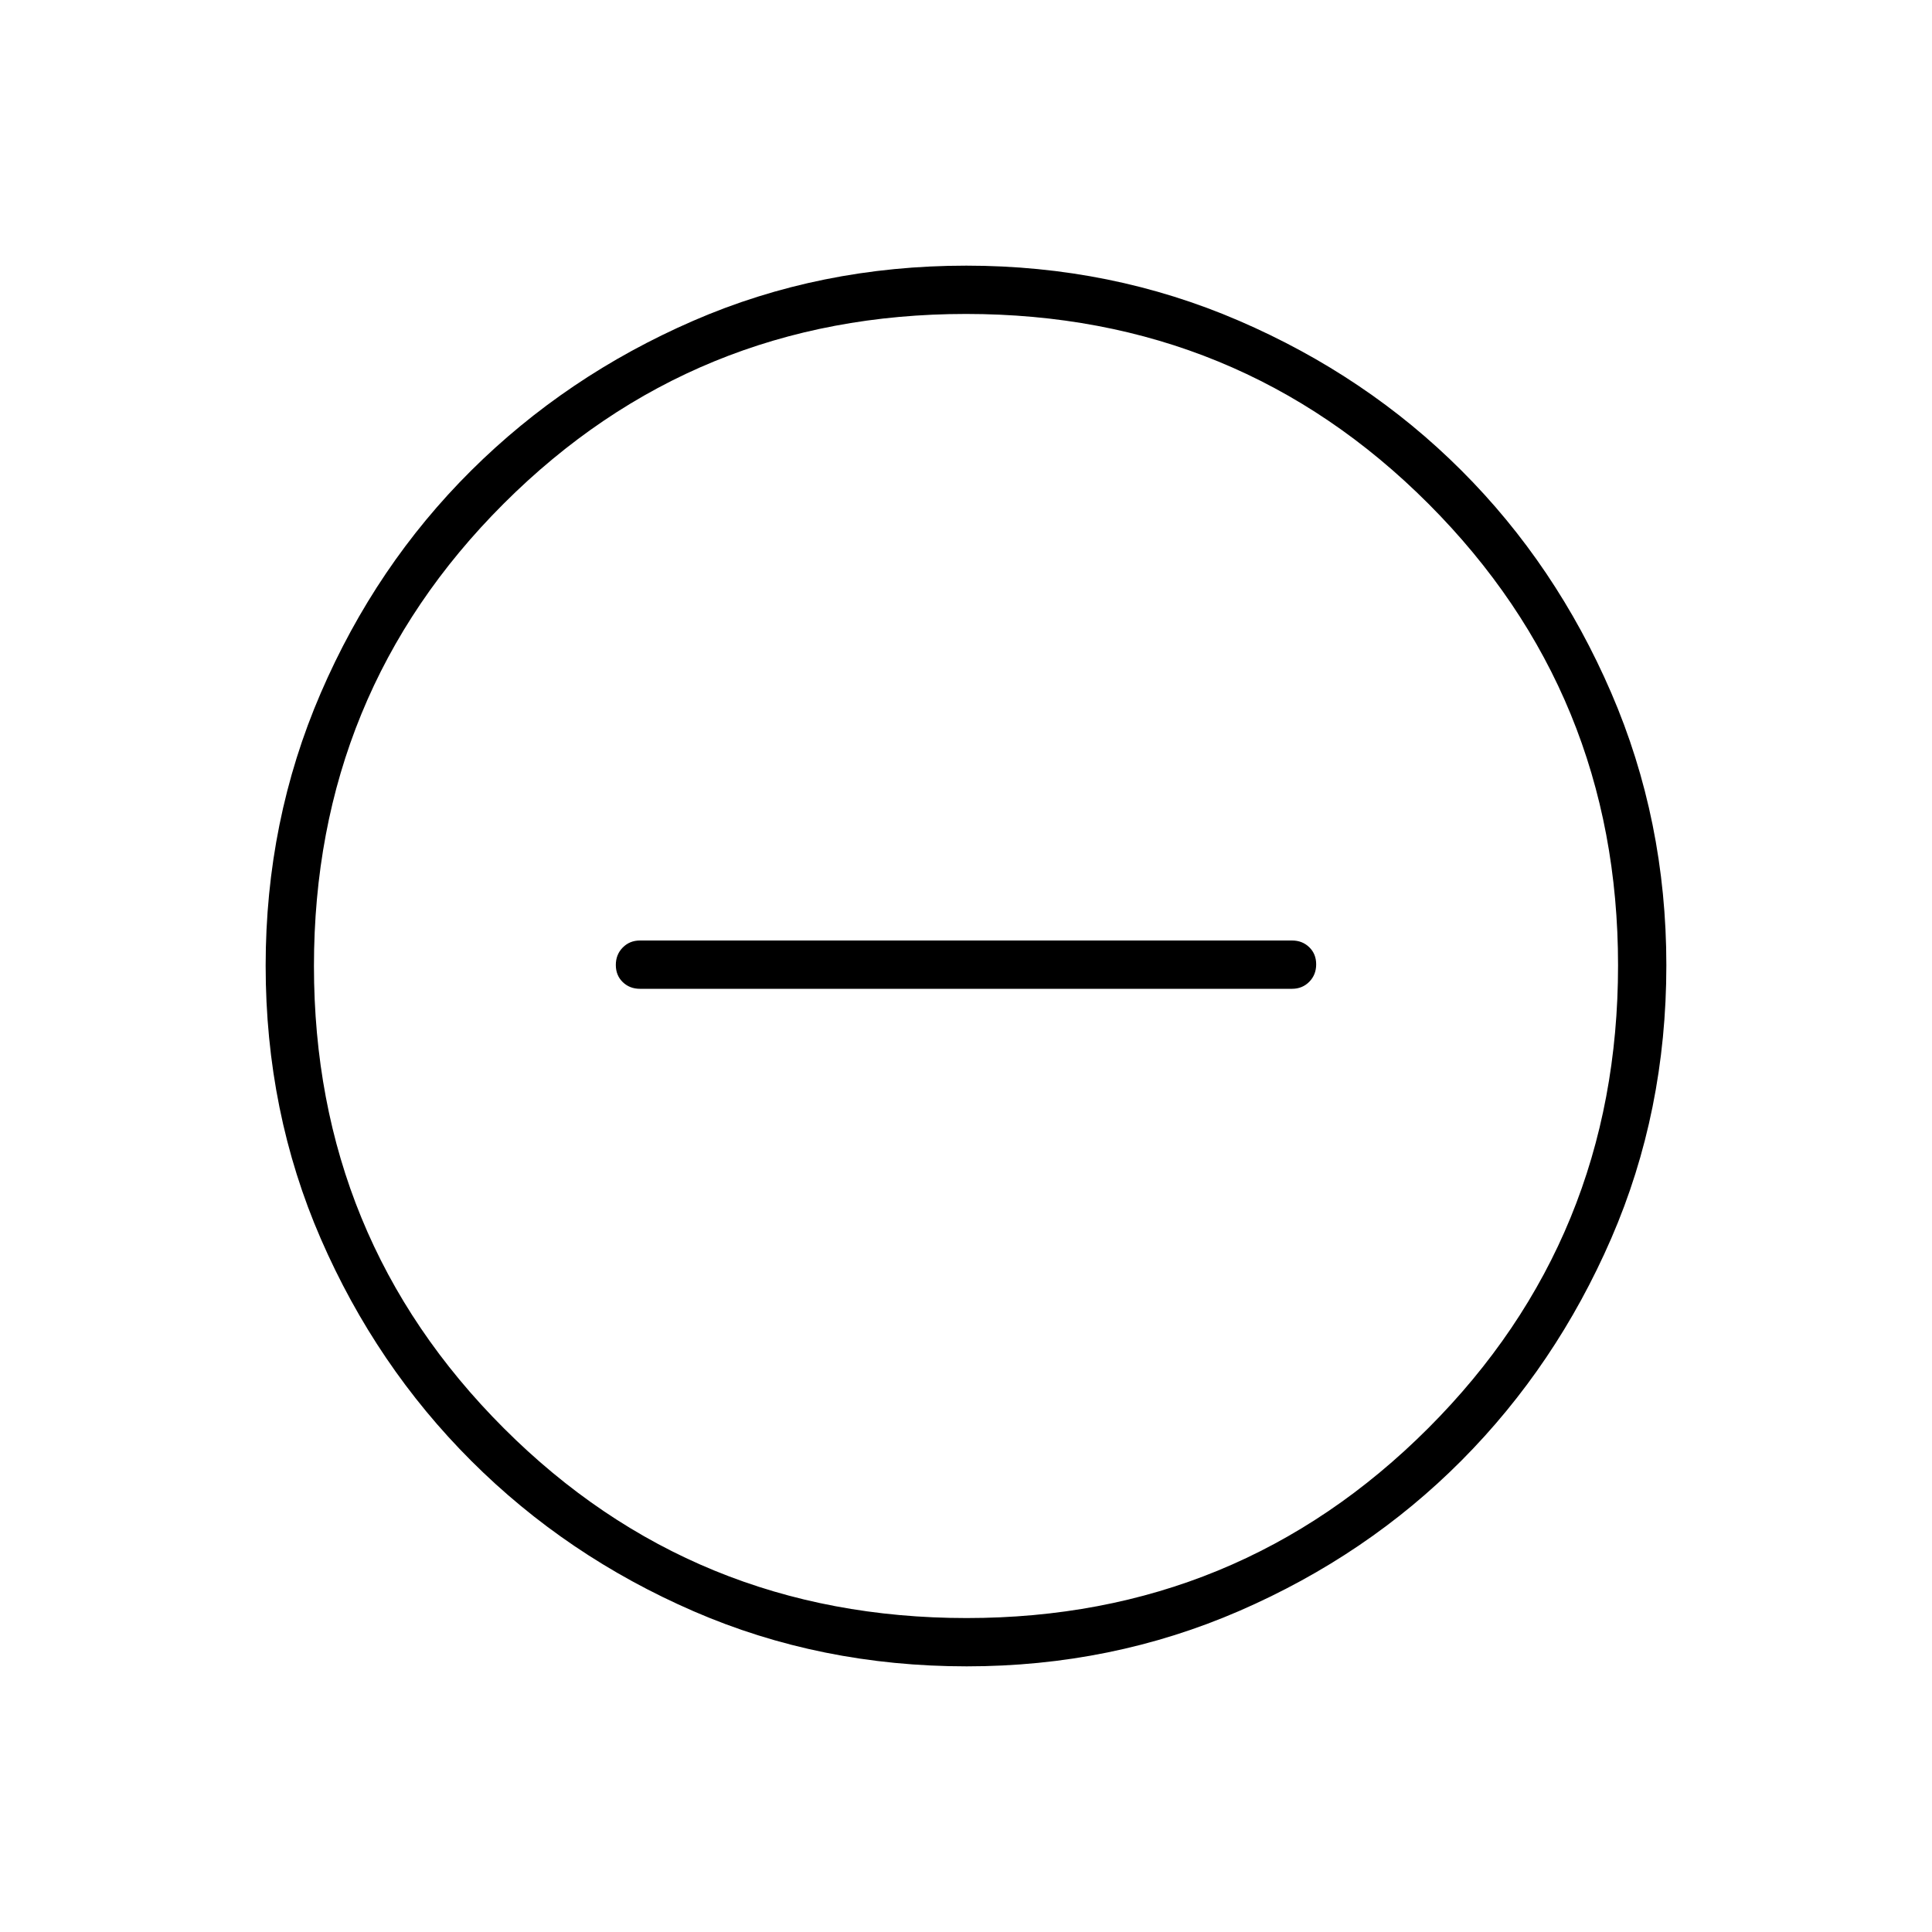 <svg xmlns="http://www.w3.org/2000/svg" height="40" viewBox="0 -960 960 960" width="40"><path d="M318-468.67h324q5.12 0 8.56-3.48 3.44-3.49 3.44-8.67t-3.44-8.51q-3.44-3.34-8.56-3.34H318q-5.12 0-8.56 3.49-3.44 3.48-3.44 8.67 0 5.18 3.44 8.51t8.56 3.33ZM480.35-132q-72.66 0-135.73-27.39-63.07-27.39-110.42-74.68-47.35-47.29-74.77-110.33Q132-407.44 132-480.16q0-72.05 27.39-135.5 27.39-63.46 74.68-110.47 47.29-47.02 110.33-74.44Q407.44-828 480.16-828q72.05 0 135.5 27.39 63.46 27.39 110.47 74.35 47.02 46.96 74.44 110.43Q828-552.35 828-480.35q0 72.66-27.39 135.73-27.39 63.07-74.35 110.3-46.96 47.22-110.43 74.77Q552.35-132 480.35-132Zm-.02-24q135 0 229.34-94.33 94.33-94.34 94.33-230 0-135-94.21-229.34Q615.58-804 480-804q-135.33 0-229.67 94.21Q156-615.58 156-480q0 135.33 94.33 229.67 94.34 94.33 230 94.33ZM480-480Z"/></svg>